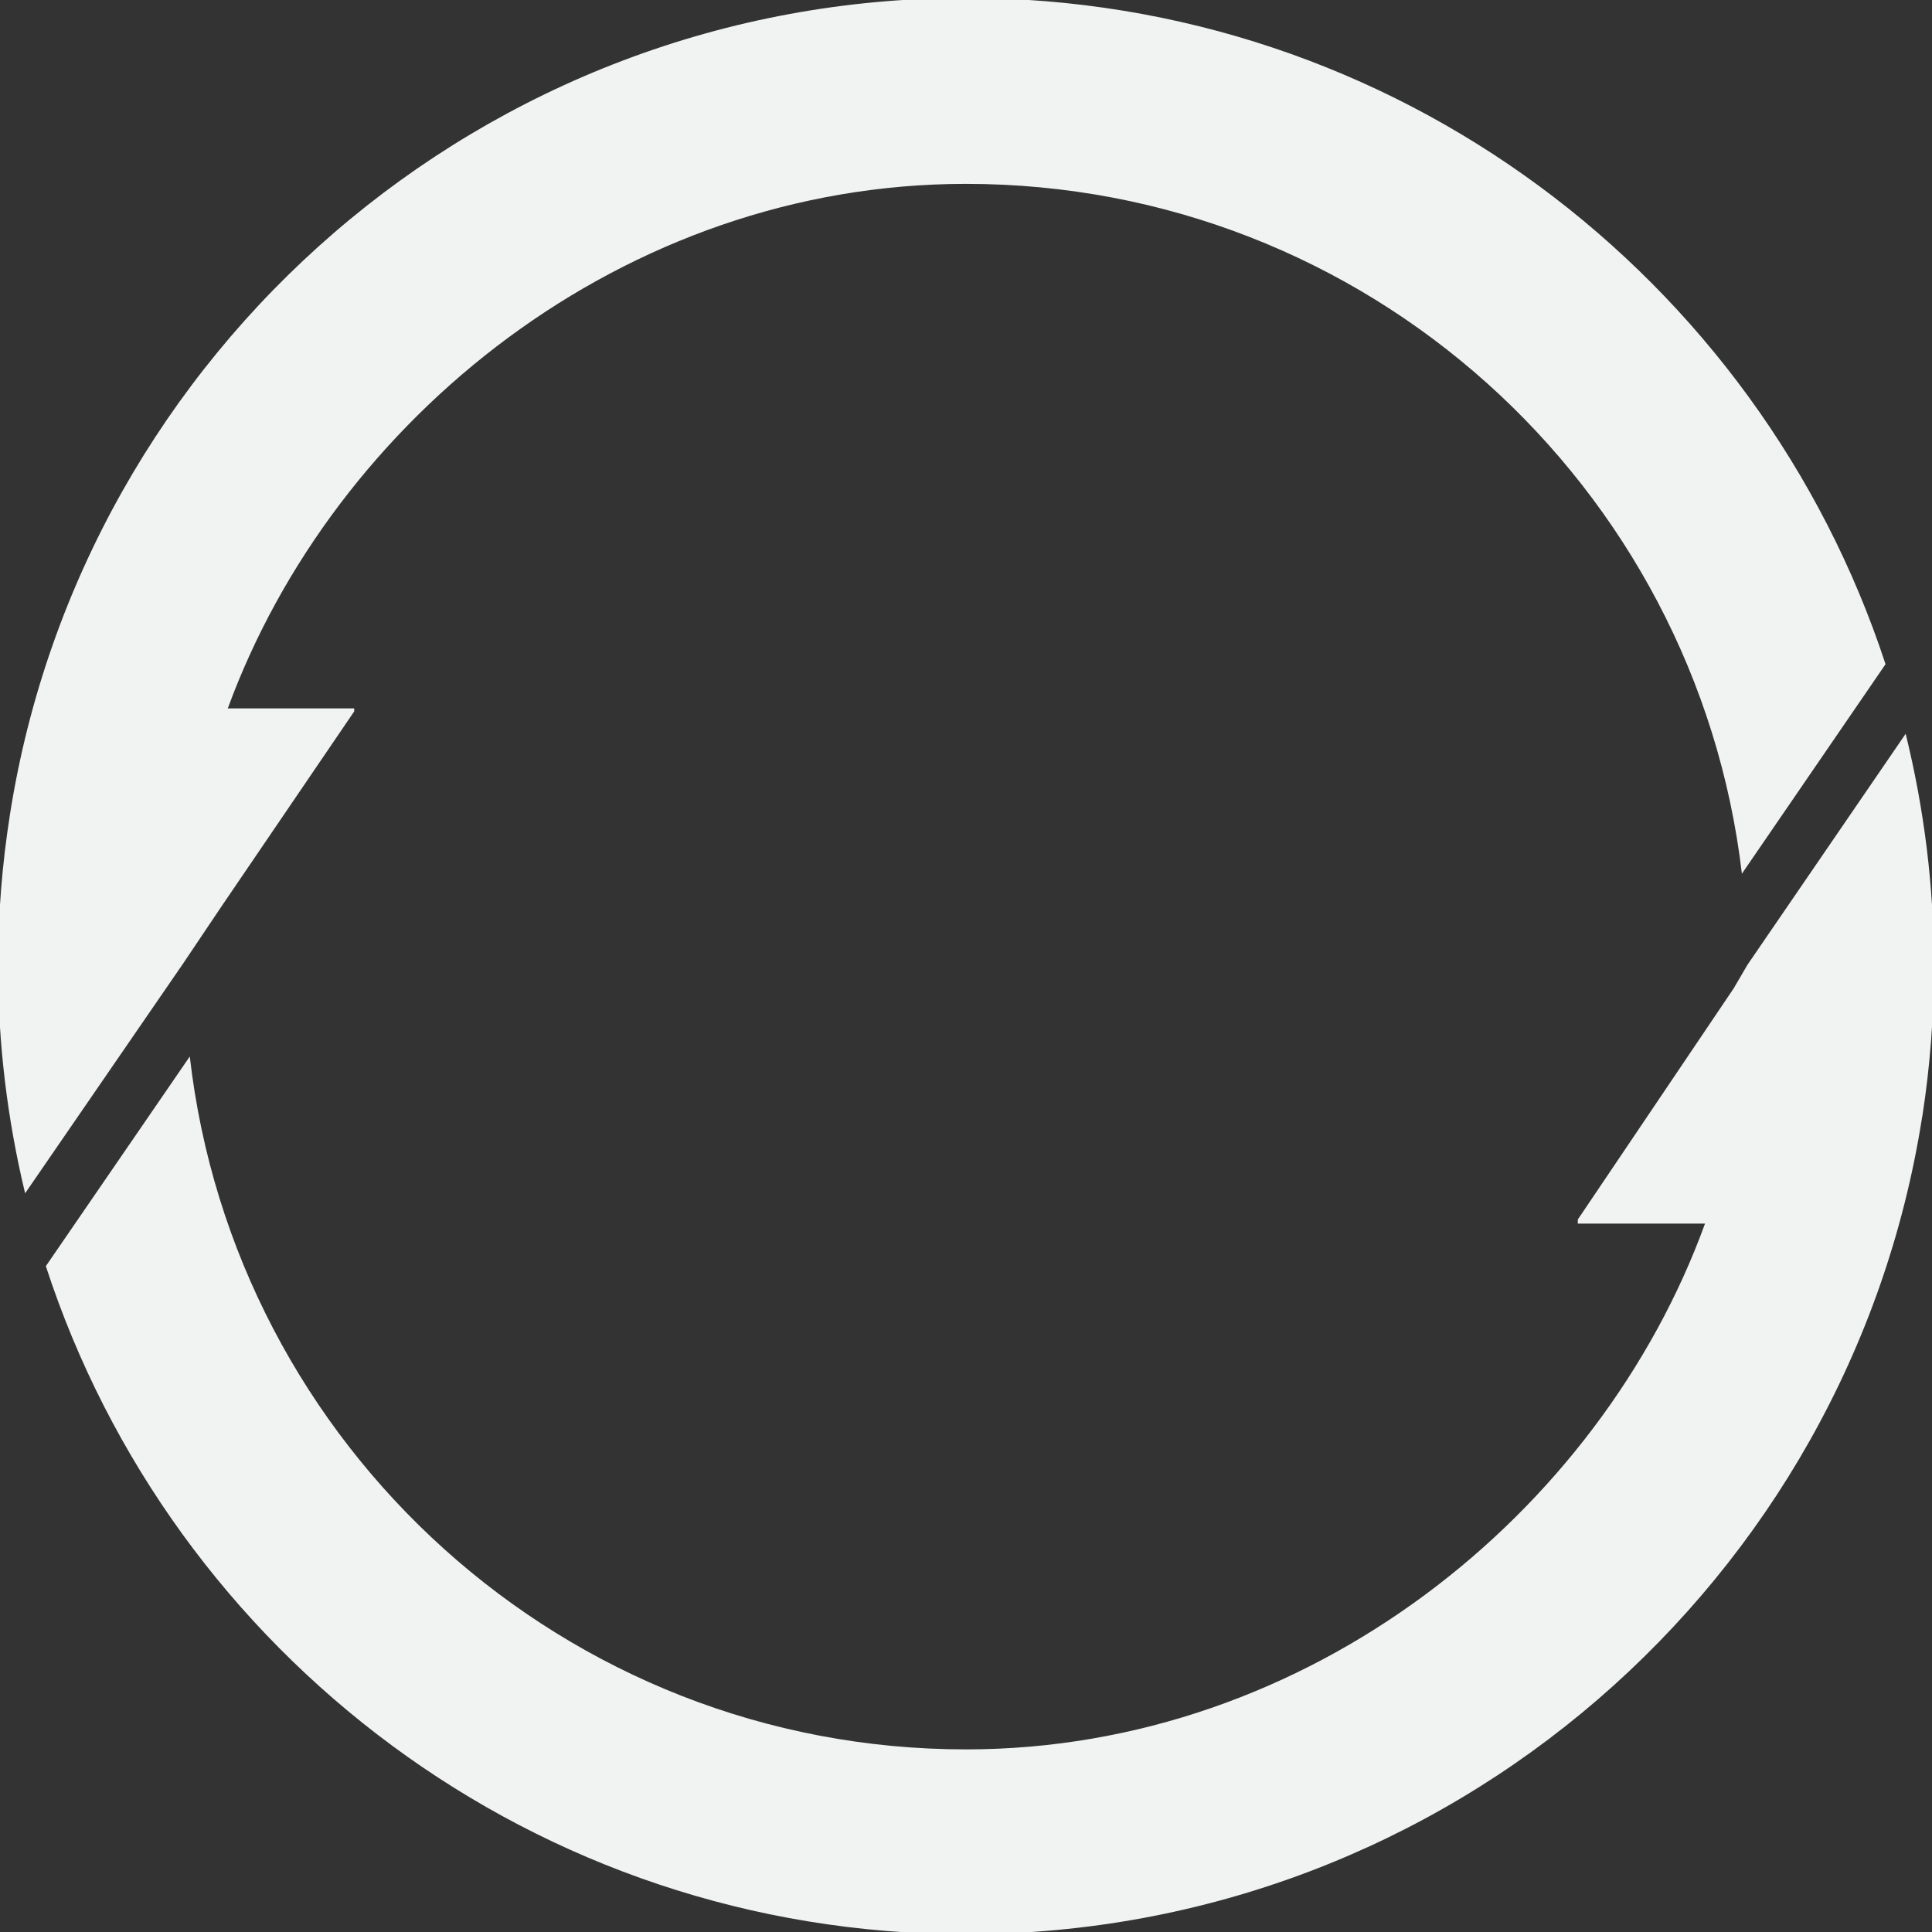 <?xml version="1.0" encoding="utf-8"?>
<!-- Generator: Adobe Illustrator 15.0.0, SVG Export Plug-In . SVG Version: 6.00 Build 0)  -->
<!DOCTYPE svg PUBLIC "-//W3C//DTD SVG 1.1//EN" "http://www.w3.org/Graphics/SVG/1.1/DTD/svg11.dtd">
<svg version="1.1" id="Layer_1" xmlns="http://www.w3.org/2000/svg" xmlns:xlink="http://www.w3.org/1999/xlink" x="0px" y="0px"
	 width="60px" height="60px" viewBox="0 0 60 60" enable-background="new 0 0 60 60" xml:space="preserve">
<rect x="0" y="0" width="60" height="60" fill="#333333" stroke="none"/>
<g>
	<path fill="#F1F2F2" d="M59.188,22.813c-0.001-0.008-0.002-0.017-0.005-0.026l-4.915,7.177l-0.427,0.731L49,37.873V38h-0.083h4.034
		C49.679,47,40.644,54.329,30,54.329c-12.462,0-22.725-9.425-24.106-21.519l-4.47,6.511C5.344,51.365,16.649,60.068,30,60.068
		c14.997,0,27.426-10.986,29.689-25.348c0.005-0.03,0.012-0.063,0.017-0.093c0.232-1.509,0.354-3.055,0.354-4.627
		C60.061,27.523,59.754,25.117,59.188,22.813z"/>
	<path fill="#F1F2F2" d="M6.881,28.146L11,22.093v-0.027V22H7.074C10.369,13,19.385,5.71,30,5.71
		c12.438,0,22.681,9.367,24.096,21.424l4.461-6.507C54.616,8.615,43.328-0.063,30-0.063c-14.997,0-27.426,10.984-29.689,25.345
		c0,0.005-0.002,0.01-0.002,0.016C0.067,26.831-0.061,28.4-0.061,30c0,2.42,0.294,4.771,0.833,7.026
		c0.003,0.01,0.005,0.021,0.008,0.033l4.916-7.149L6.881,28.146z"/>
</g>
</svg>
